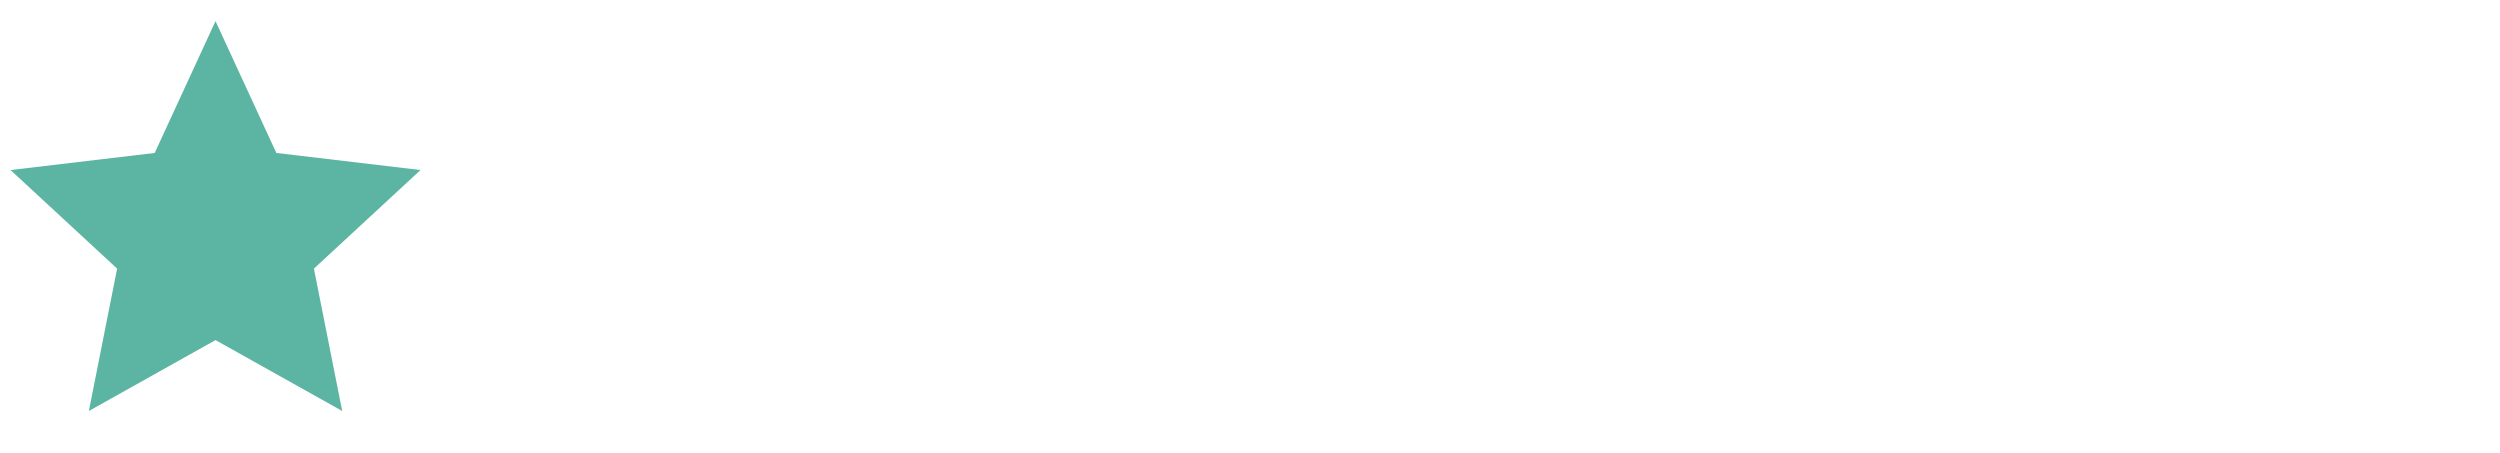 <svg width="116" height="21" viewBox="0 0 116 21" fill="none" xmlns="http://www.w3.org/2000/svg">
<path d="M10 15.78L4.123 19.07L5.435 12.464L0.489 7.89L7.178 7.097L10 0.98L12.822 7.097L19.511 7.89L14.565 12.464L15.878 19.07L10 15.78Z" fill="#5BB5A2"/>
</svg>
